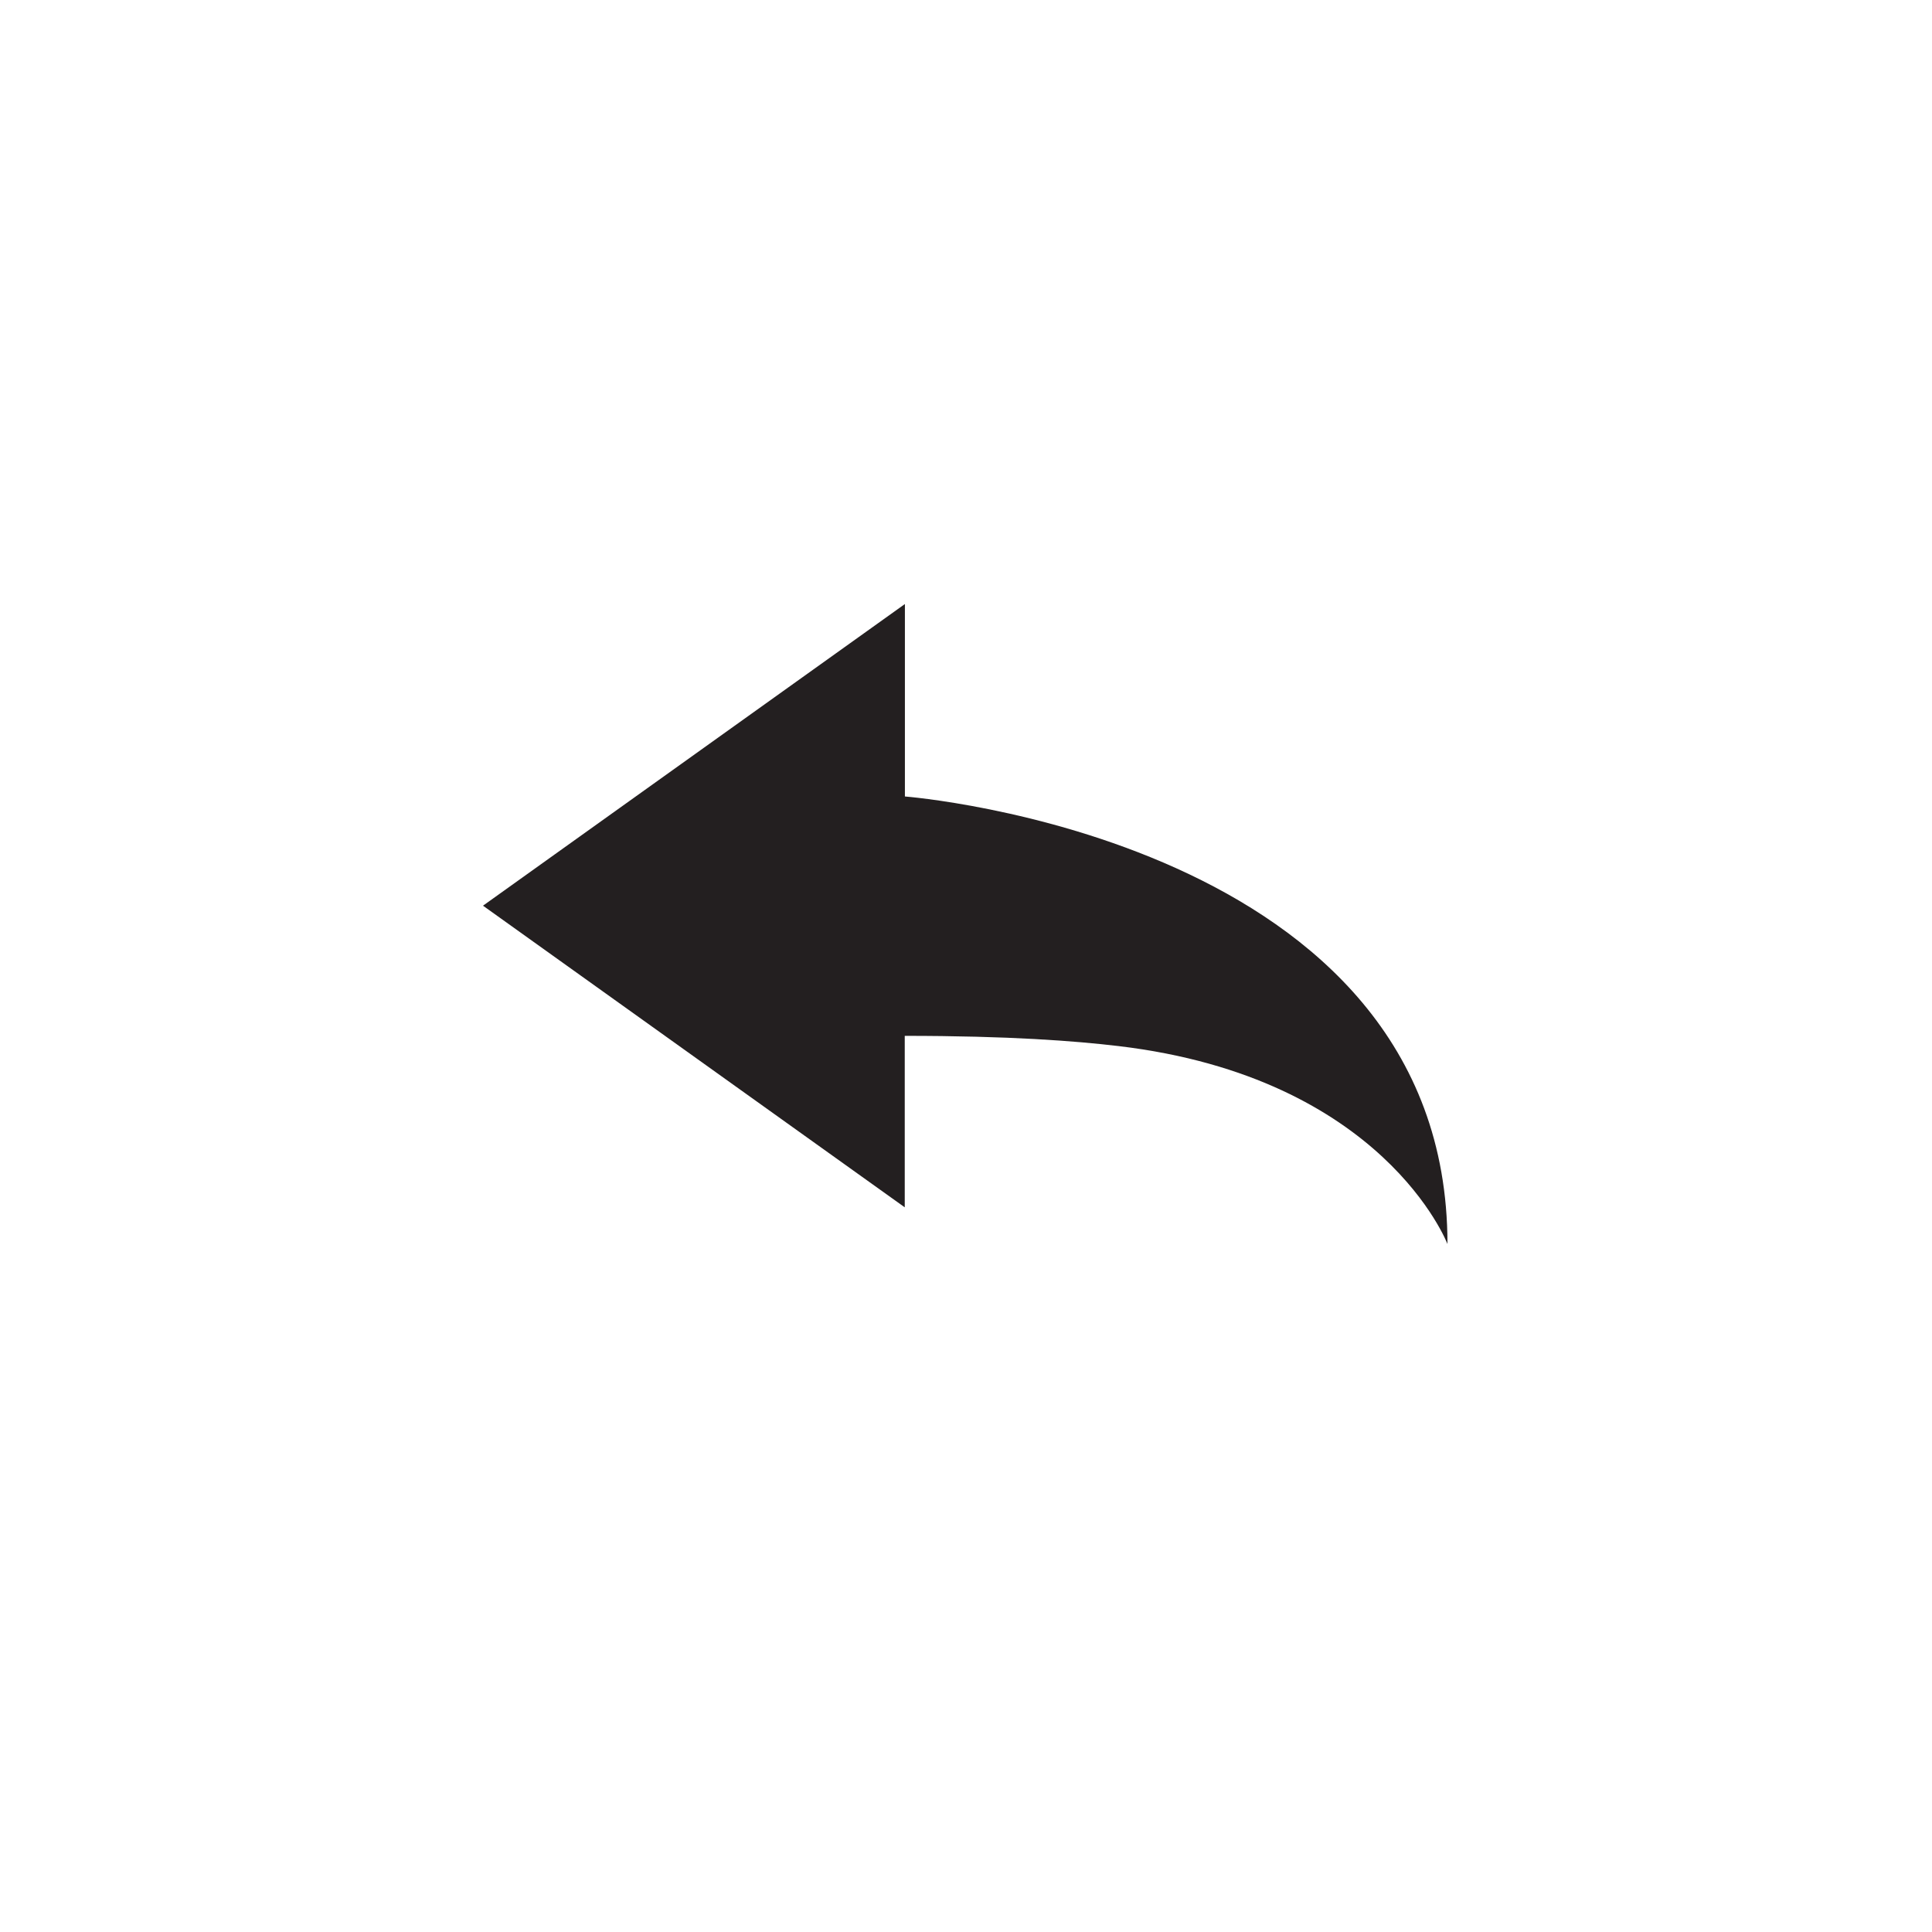 <?xml version="1.0" encoding="utf-8"?>
<!-- Generator: Adobe Illustrator 15.1.0, SVG Export Plug-In . SVG Version: 6.00 Build 0)  -->
<!DOCTYPE svg PUBLIC "-//W3C//DTD SVG 1.1//EN" "http://www.w3.org/Graphics/SVG/1.1/DTD/svg11.dtd">
<svg version="1.1" id="icon-080-s" xmlns="http://www.w3.org/2000/svg" xmlns:xlink="http://www.w3.org/1999/xlink" x="0px" y="0px"
	 width="2048px" height="2048px" viewBox="0 0 2048 2048" enable-background="new 0 0 2048 2048" xml:space="preserve">
<path fill="#231F20" d="M512,960.068l447.237-319.78v204.013c0,0,575.135,44.615,575.135,474.418
	c0,0-67.508-176.399-348.664-209.831c-45.994-5.475-115.875-10.84-226.638-10.84v181.763L512,960.068z"/>
</svg>
